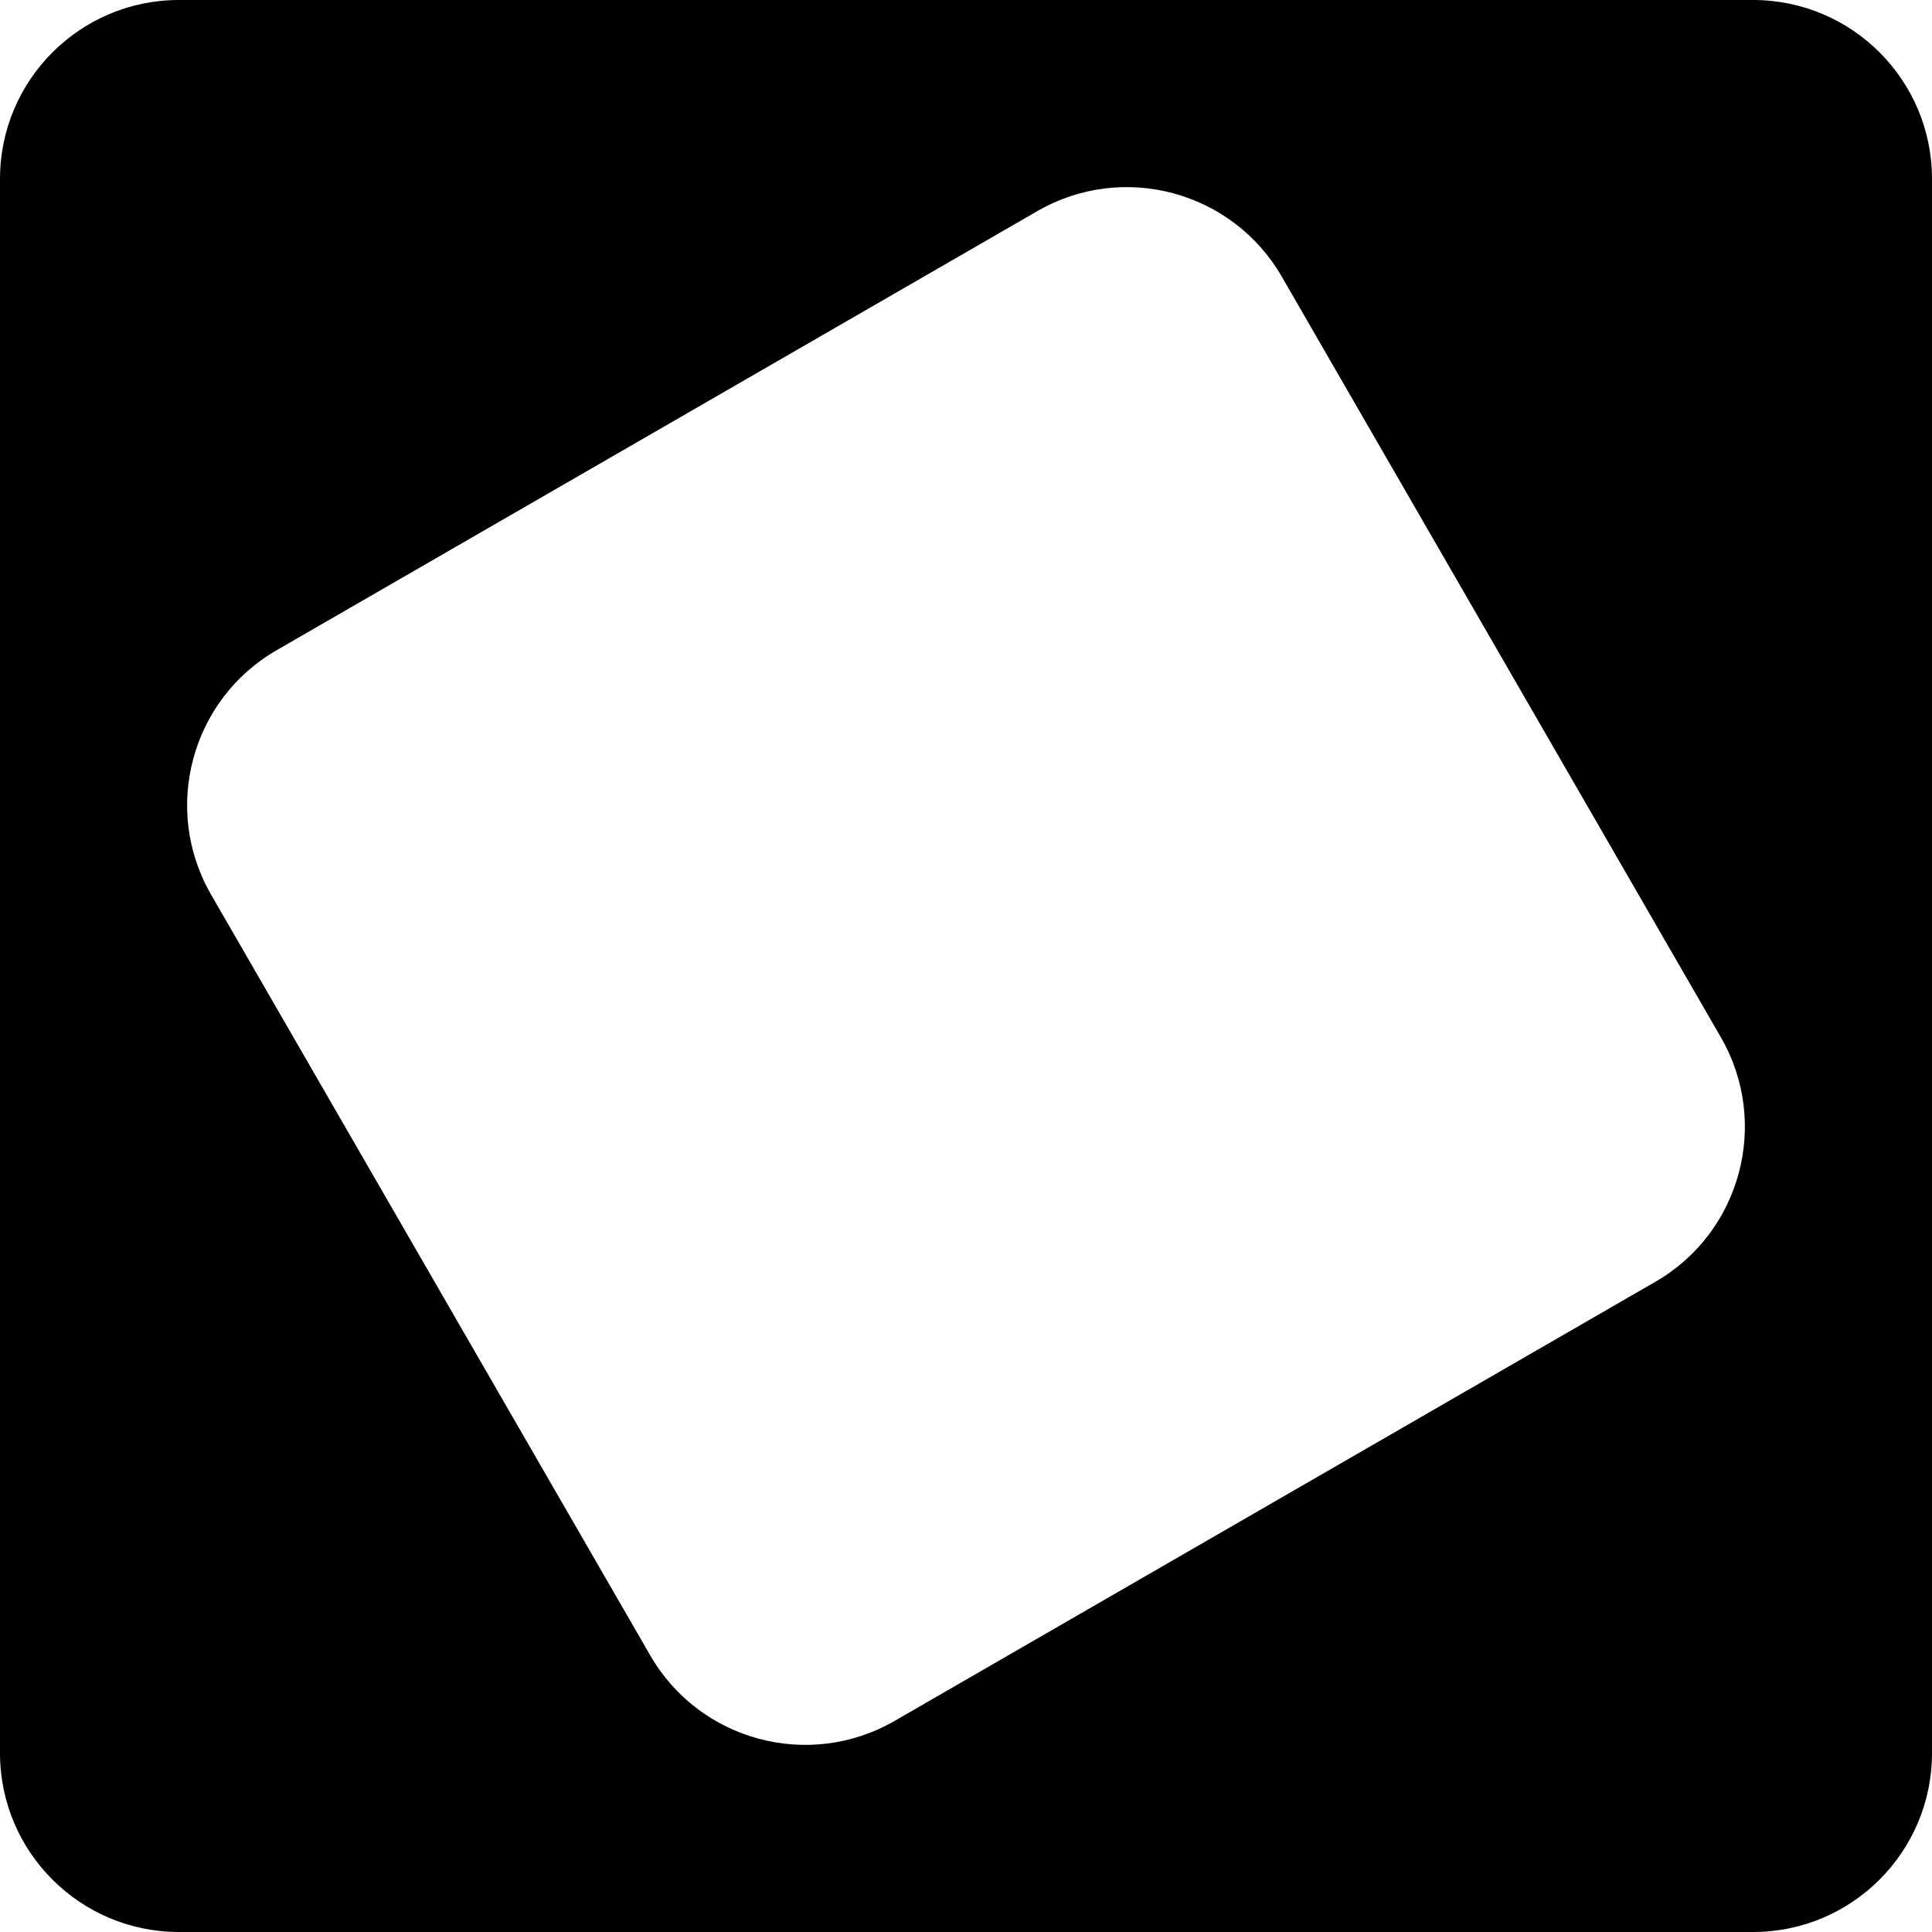 <svg version="1.2" xmlns="http://www.w3.org/2000/svg" viewBox="0 0 1080 1080" width="1080" height="1080">
	<title>logo</title>
	<style>
		.s0 { fill: #000000 } 
	</style>
	<path id="Background" fill-rule="evenodd" class="s0" d="m980 0c55.2 0 100 44.8 100 100v880c0 55.2-44.8 100-100 100h-880c-55.2 0-100-44.8-100-100v-880c0-55.2 44.8-100 100-100zm-825.4 363.5c-47.8 27.6-64.2 88.8-36.6 136.6l245.5 425.3c27.6 47.8 88.8 64.2 136.6 36.6l425.3-245.5c47.8-27.6 64.2-88.8 36.6-136.6l-245.5-425.3c-27.6-47.8-88.8-64.2-136.6-36.6z"/>
</svg>